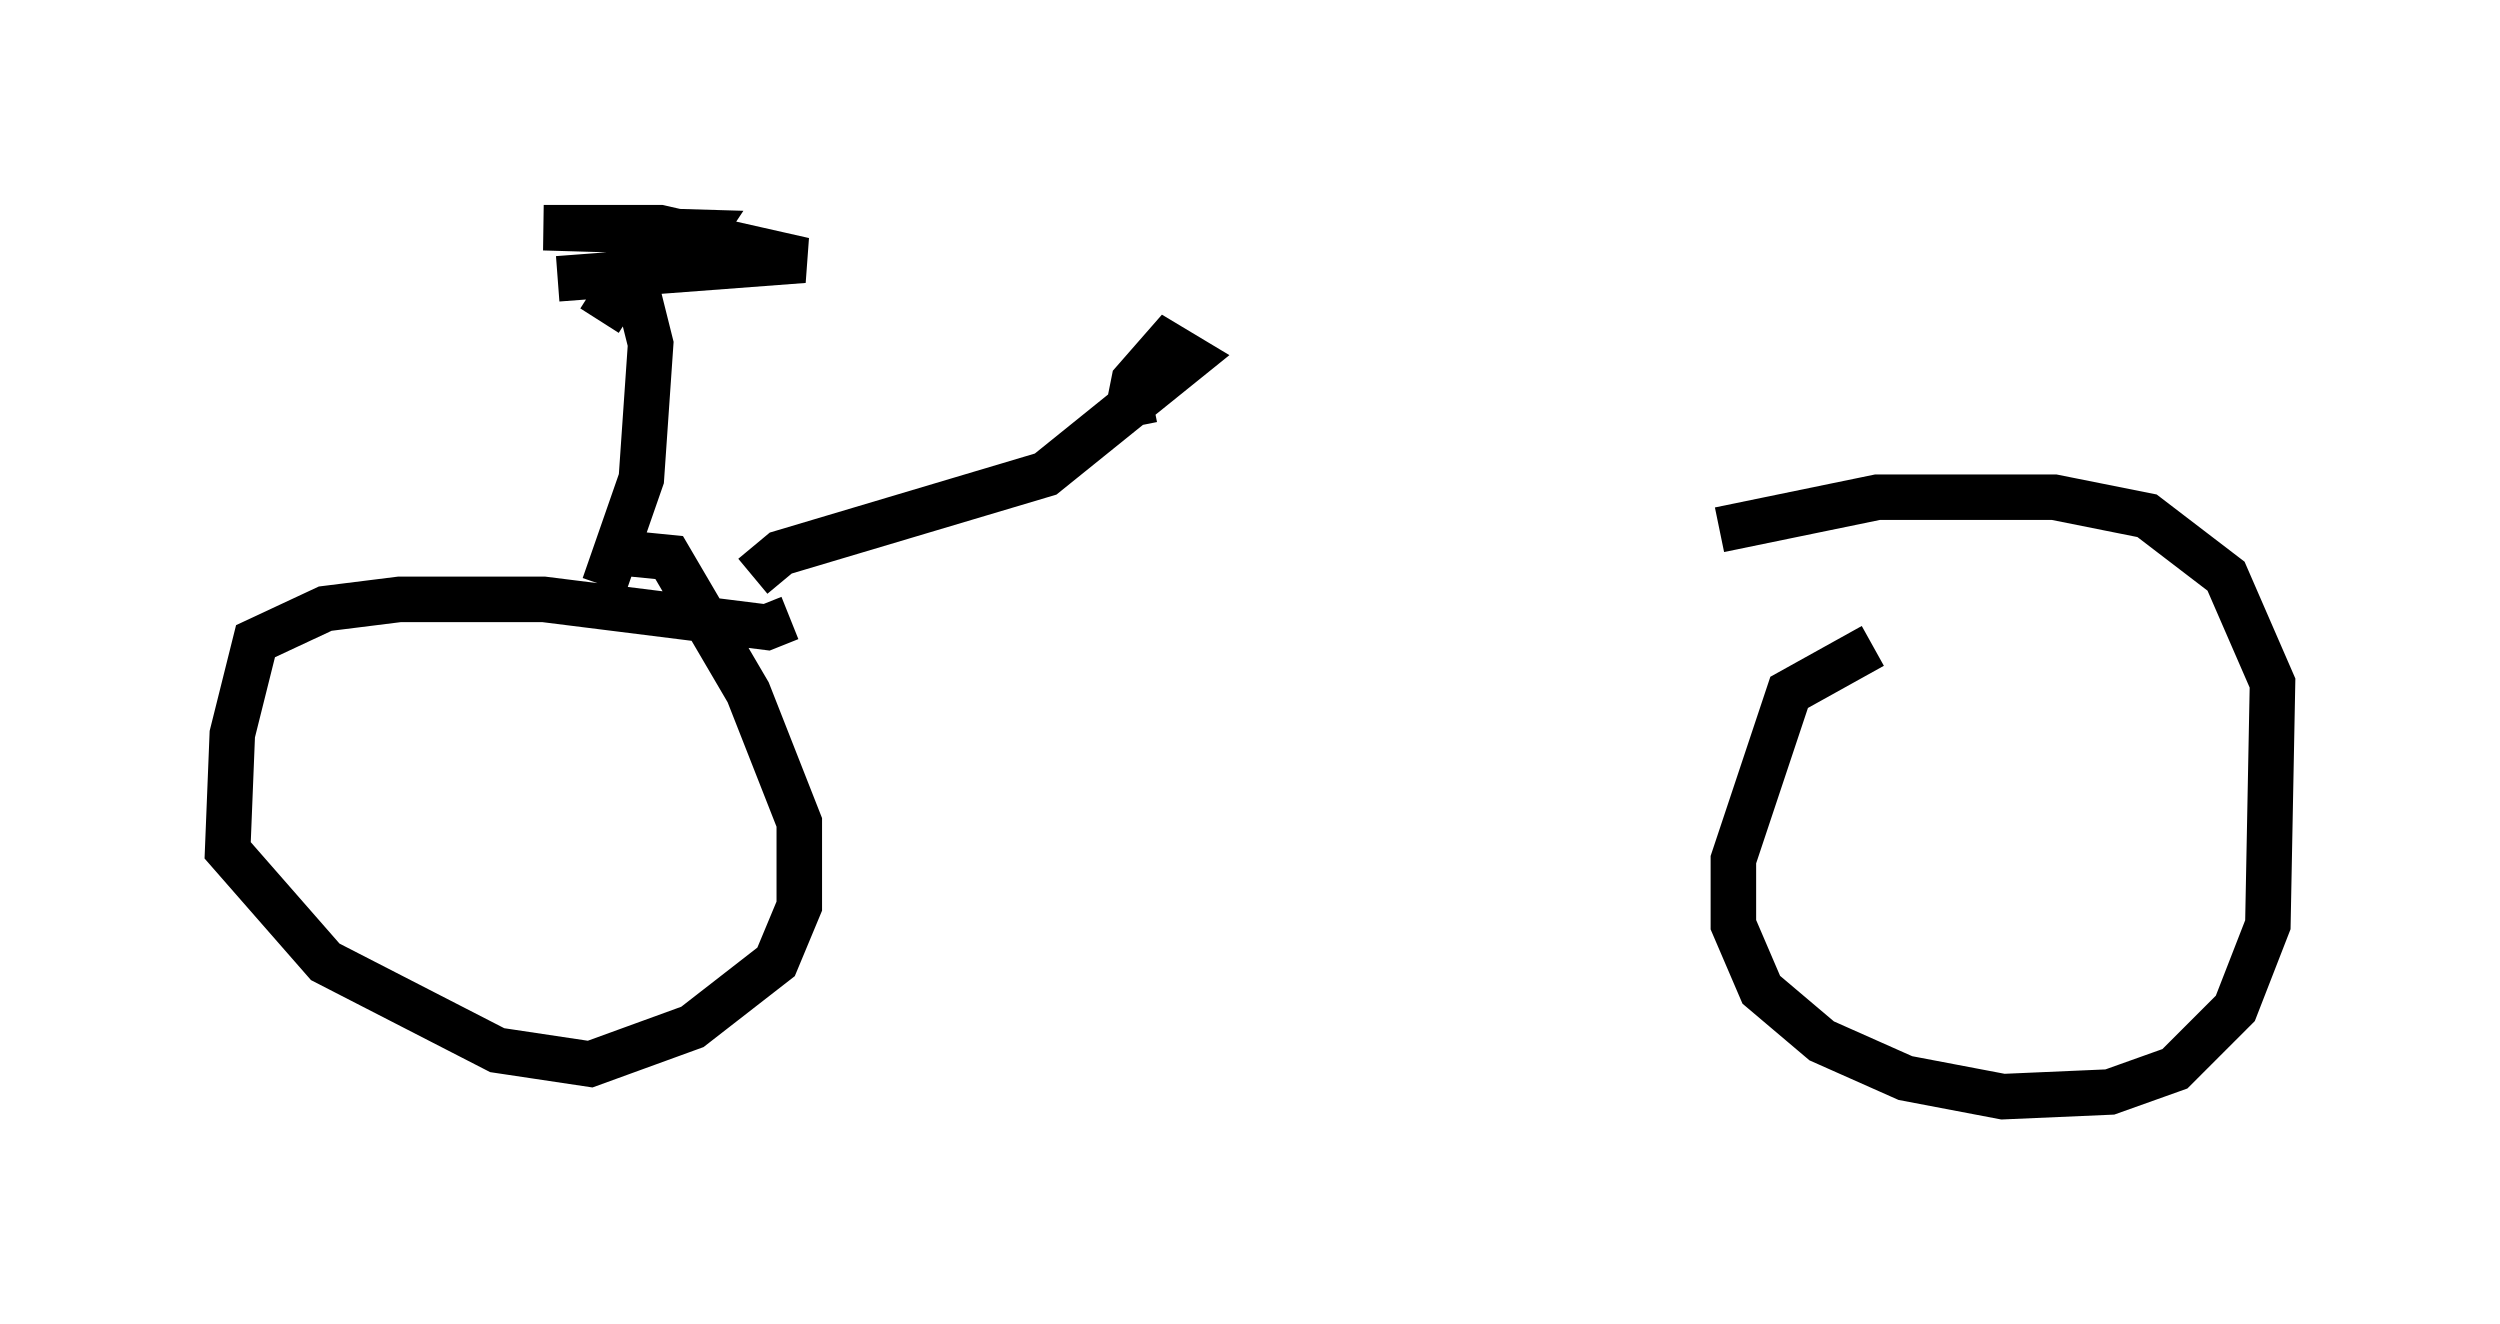 <?xml version="1.0" encoding="utf-8" ?>
<svg baseProfile="full" height="29.09" version="1.1" width="54.917" xmlns="http://www.w3.org/2000/svg" xmlns:ev="http://www.w3.org/2001/xml-events" xmlns:xlink="http://www.w3.org/1999/xlink"><defs /><rect fill="white" height="29.09" width="54.917" x="0" y="0" /><path d="M17.352, 13.065 m0.0, 0.51 l-0.51, 0.204 -4.9, -0.613 l-3.165, 0.0 -1.633, 0.204 l-1.531, 0.715 -0.51, 2.042 l-0.102, 2.552 2.144, 2.45 l3.777, 1.94 2.042, 0.306 l2.246, -0.817 1.838, -1.429 l0.51, -1.225 0.0, -1.838 l-1.123, -2.858 -1.735, -2.96 l-1.021, -0.102 m27.461, 2.042 l-1.838, 1.021 -1.225, 3.675 l0.0, 1.429 0.613, 1.429 l1.327, 1.123 1.838, 0.817 l2.144, 0.408 2.348, -0.102 l1.429, -0.51 1.327, -1.327 l0.715, -1.838 0.102, -5.308 l-1.021, -2.348 -1.735, -1.327 l-2.042, -0.408 -3.879, 0.0 l-3.471, 0.715 m-24.5, 1.225 l0.817, -2.348 0.204, -2.96 l-0.408, -1.633 -0.715, 1.123 m-0.919, -0.919 l5.41, -0.408 -3.165, -0.715 l-2.552, 0.0 3.471, 0.102 l-0.408, 0.613 m1.531, 6.942 l0.613, -0.51 5.819, -1.735 l3.165, -2.552 -0.51, -0.306 l-0.715, 0.817 -0.102, 0.51 l0.51, -0.102 " fill="none" stroke="black" stroke-width="1" /></svg>